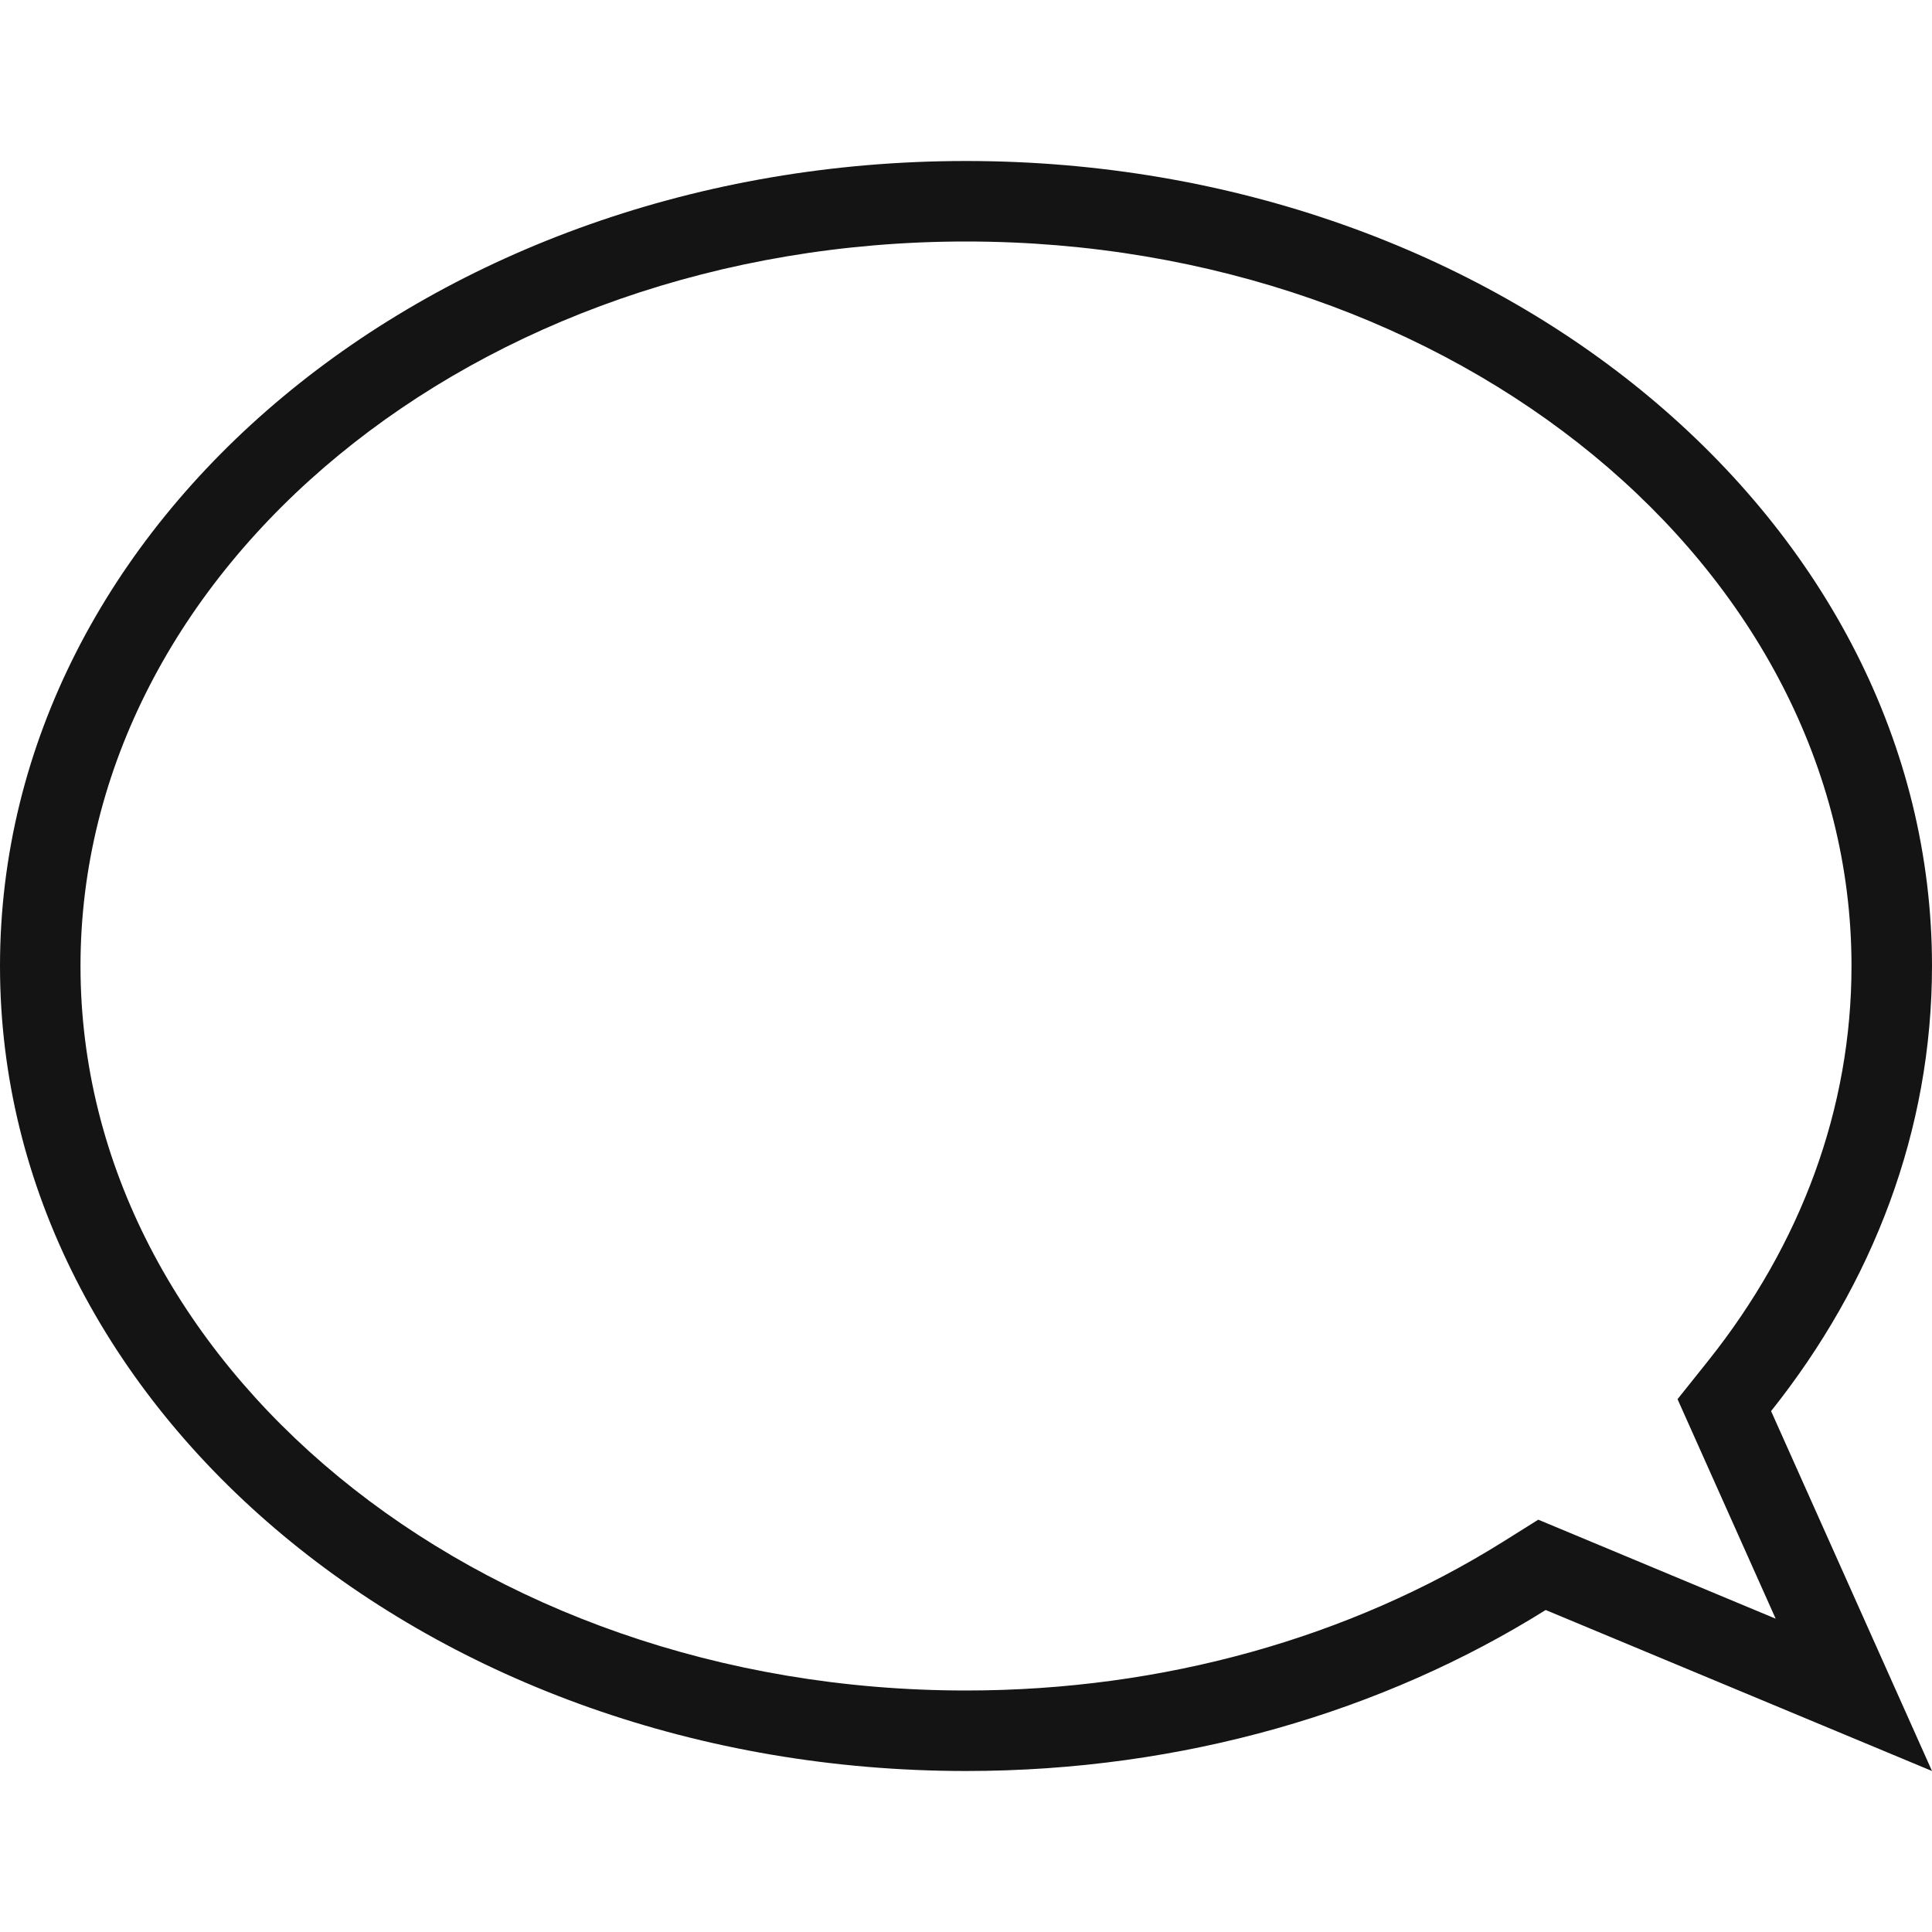 <?xml version="1.0" encoding="UTF-8"?>
<svg width="24px" height="24px" viewBox="0 0 24 24" version="1.1" xmlns="http://www.w3.org/2000/svg" xmlns:xlink="http://www.w3.org/1999/xlink">
    <!-- Generator: Sketch 48.1 (47250) - http://www.bohemiancoding.com/sketch -->
    <title>Icon / message / thin / square</title>
    <desc>Created with Sketch.</desc>
    <defs></defs>
    <g id="Symbols" stroke="none" stroke-width="1" fill="none" fill-rule="evenodd">
        <g id="Icon-/-message-/-thin-/-square">
            <g id="Grid"></g>
            <path d="M20.839,17.381 L21.219,16.905 C22.378,15.452 23,13.762 23,12 C23,7.074 18.111,3 12,3 C5.889,3 1,7.074 1,12 C1,16.926 5.889,21 12,21 C14.448,21 16.769,20.343 18.67,19.153 L19.109,18.878 L22.058,20.108 L20.839,17.381 Z M12,22 C5.373,22 0,17.523 0,12 C0,6.477 5.373,2 12,2 C18.627,2 24,6.477 24,12 C24,14.044 23.264,15.945 22.001,17.529 L24,22 L19.201,20 C17.195,21.256 14.702,22 12,22 Z" id="Oval" fill="#141414" fill-rule="nonzero"></path>
        </g>
    </g>
</svg>